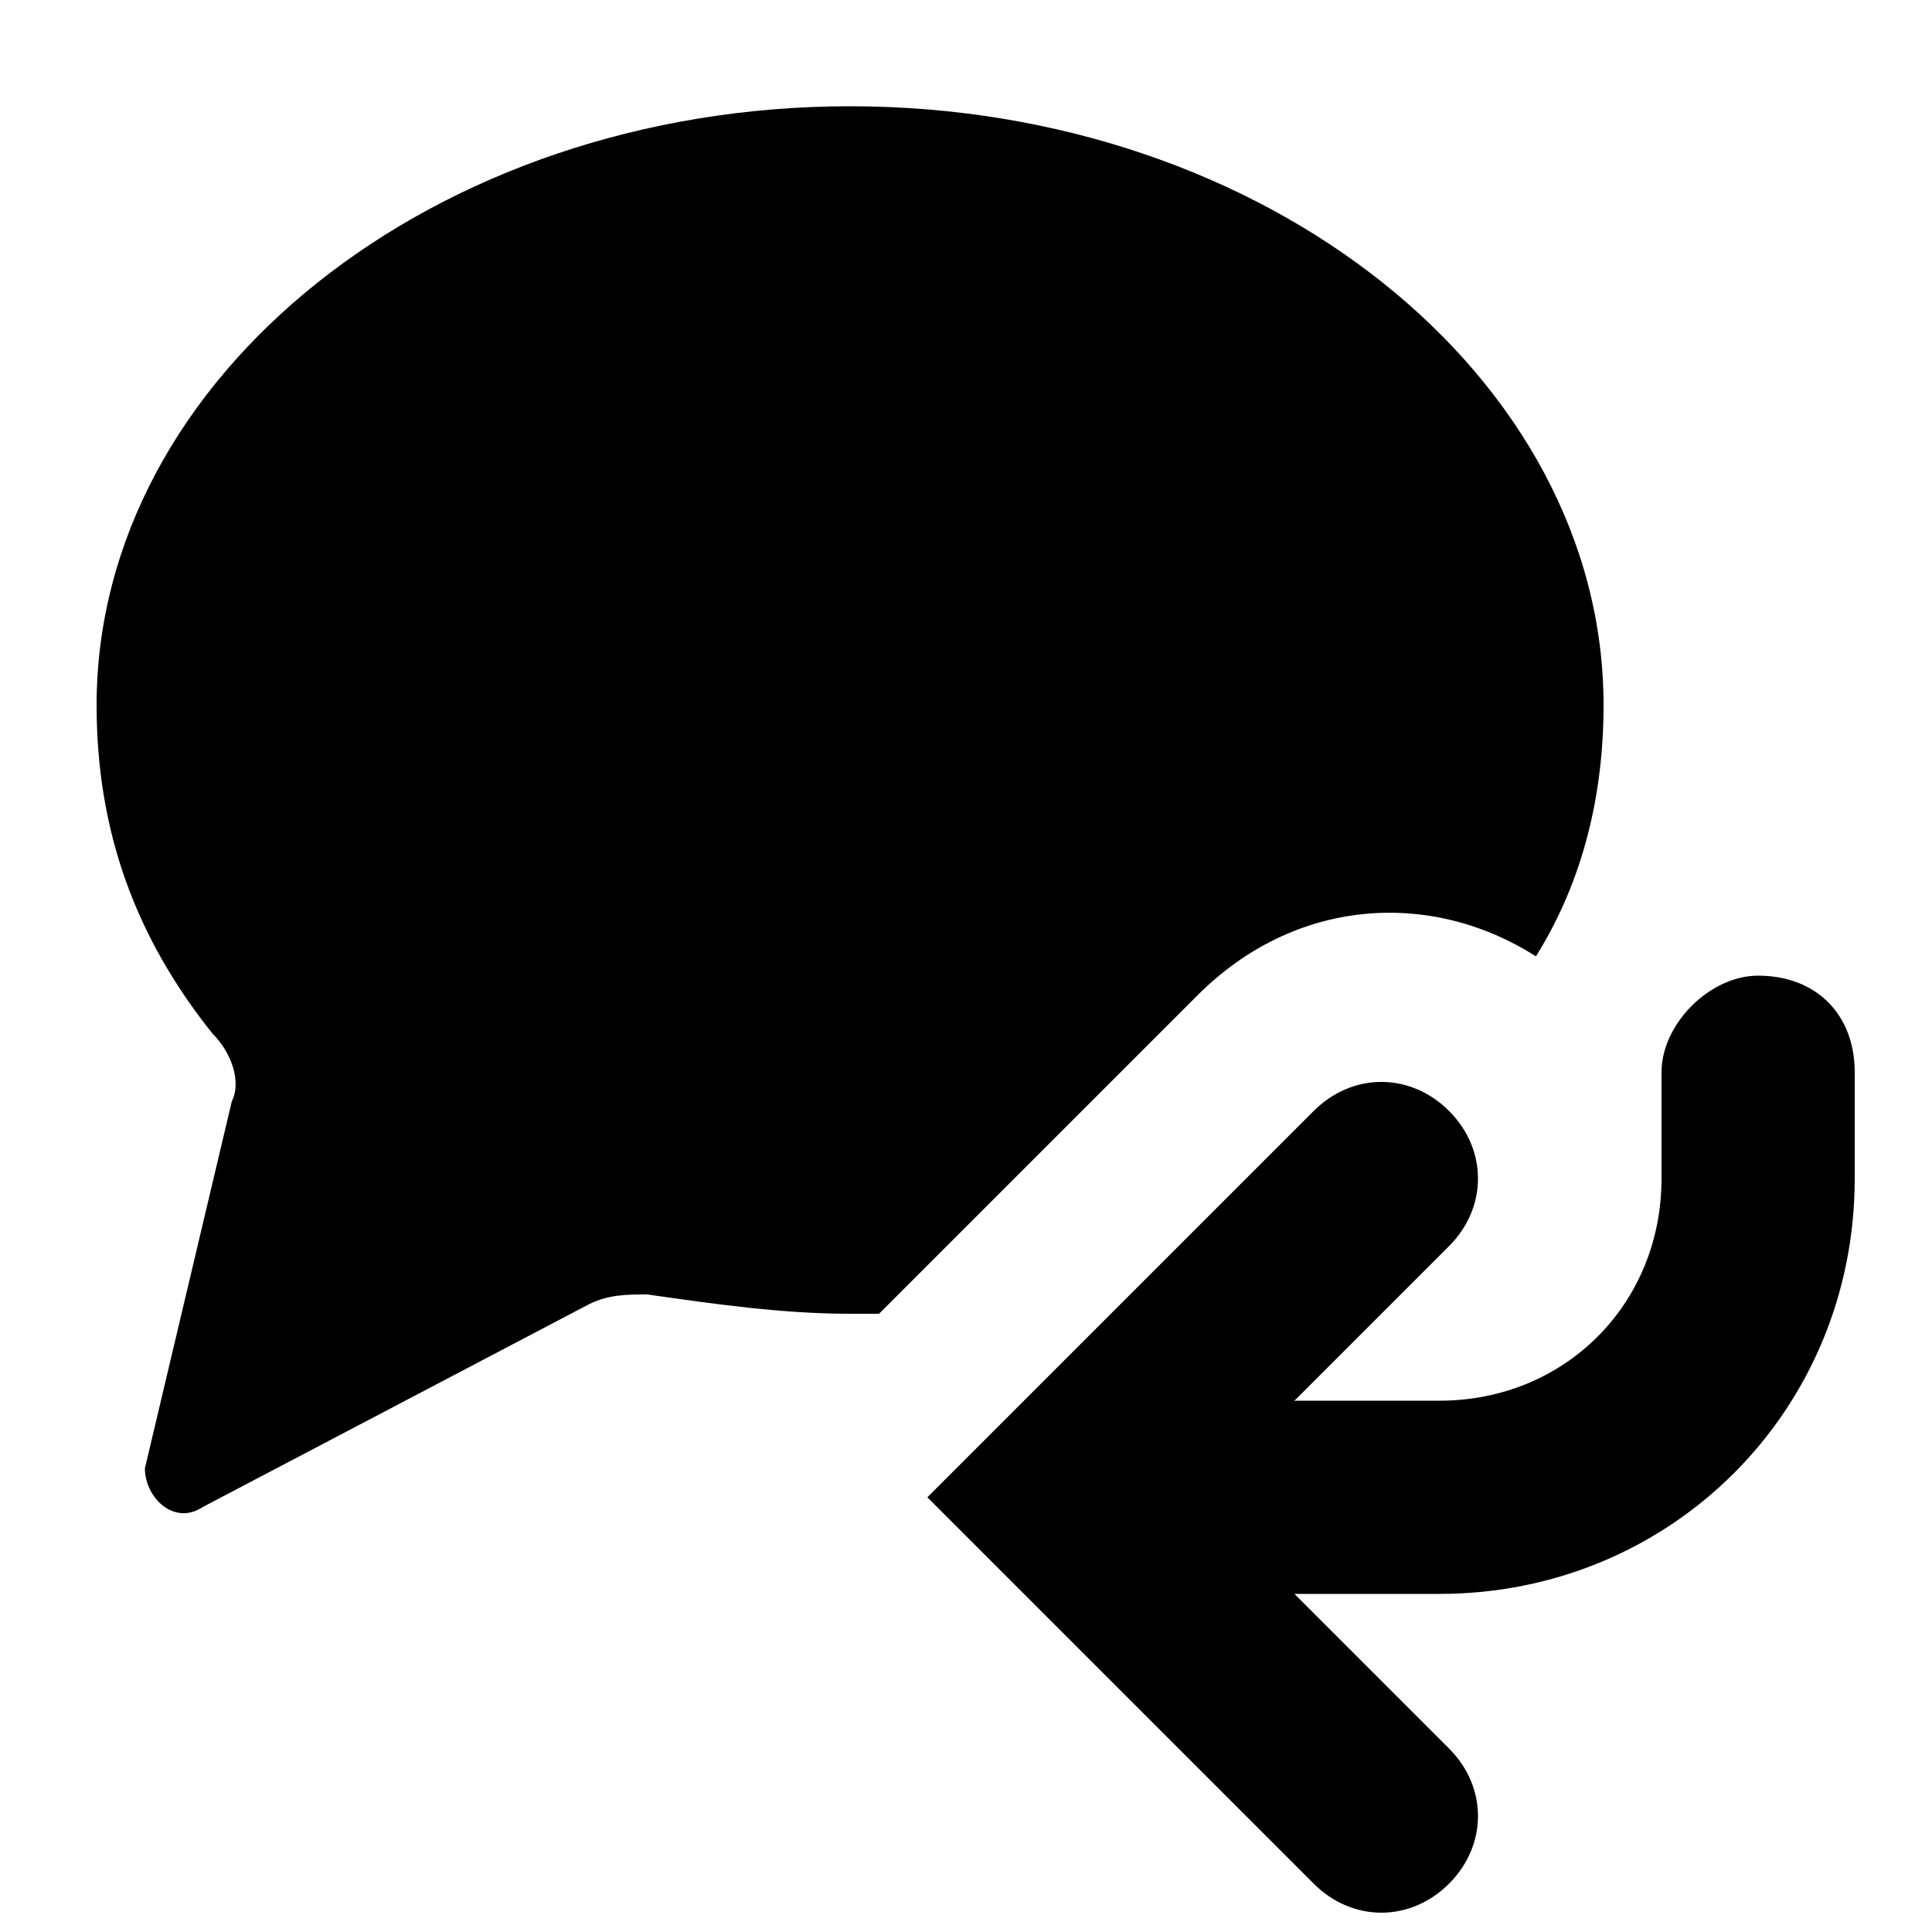 <?xml version="1.0" encoding="utf-8"?>
<!-- Generator: Adobe Illustrator 27.9.0, SVG Export Plug-In . SVG Version: 6.00 Build 0)  -->
<svg version="1.1" id="Layer_1" xmlns="http://www.w3.org/2000/svg" xmlns:xlink="http://www.w3.org/1999/xlink" x="0px" y="0px"
	 viewBox="0 0 20 20" style="enable-background:new 0 0 20 20;" xml:space="preserve">
<style type="text/css">
	.st0{fill-rule:evenodd;clip-rule:evenodd;}
</style>
<path class="st0" d="M2.4,11.4c0.1-0.2,0-0.5-0.2-0.7C1.4,9.7,1,8.6,1,7.3c0-3.4,3.5-6.2,7.8-6.2c4.3,0,7.8,2.8,7.8,6.2
	c0,0.9-0.2,1.8-0.7,2.6c-1.1-0.7-2.5-0.6-3.5,0.4l-3.3,3.3c-0.1,0-0.2,0-0.3,0c-0.7,0-1.4-0.1-2.1-0.2c-0.2,0-0.4,0-0.6,0.1l-4,2.1
	c-0.3,0.2-0.6-0.1-0.6-0.4L2.4,11.4z M18.2,10.1c0.6,0,1,0.4,1,1v1.1c0,2.4-1.9,4.3-4.3,4.3h-1.5l1.6,1.6c0.4,0.4,0.4,1,0,1.4
	c-0.4,0.4-1,0.4-1.4,0l-4-4l4-4c0.4-0.4,1-0.4,1.4,0c0.4,0.4,0.4,1,0,1.4l-1.6,1.6h1.5c1.3,0,2.3-1,2.3-2.3v-1.1
	C17.2,10.6,17.7,10.1,18.2,10.1z"/>
</svg>
